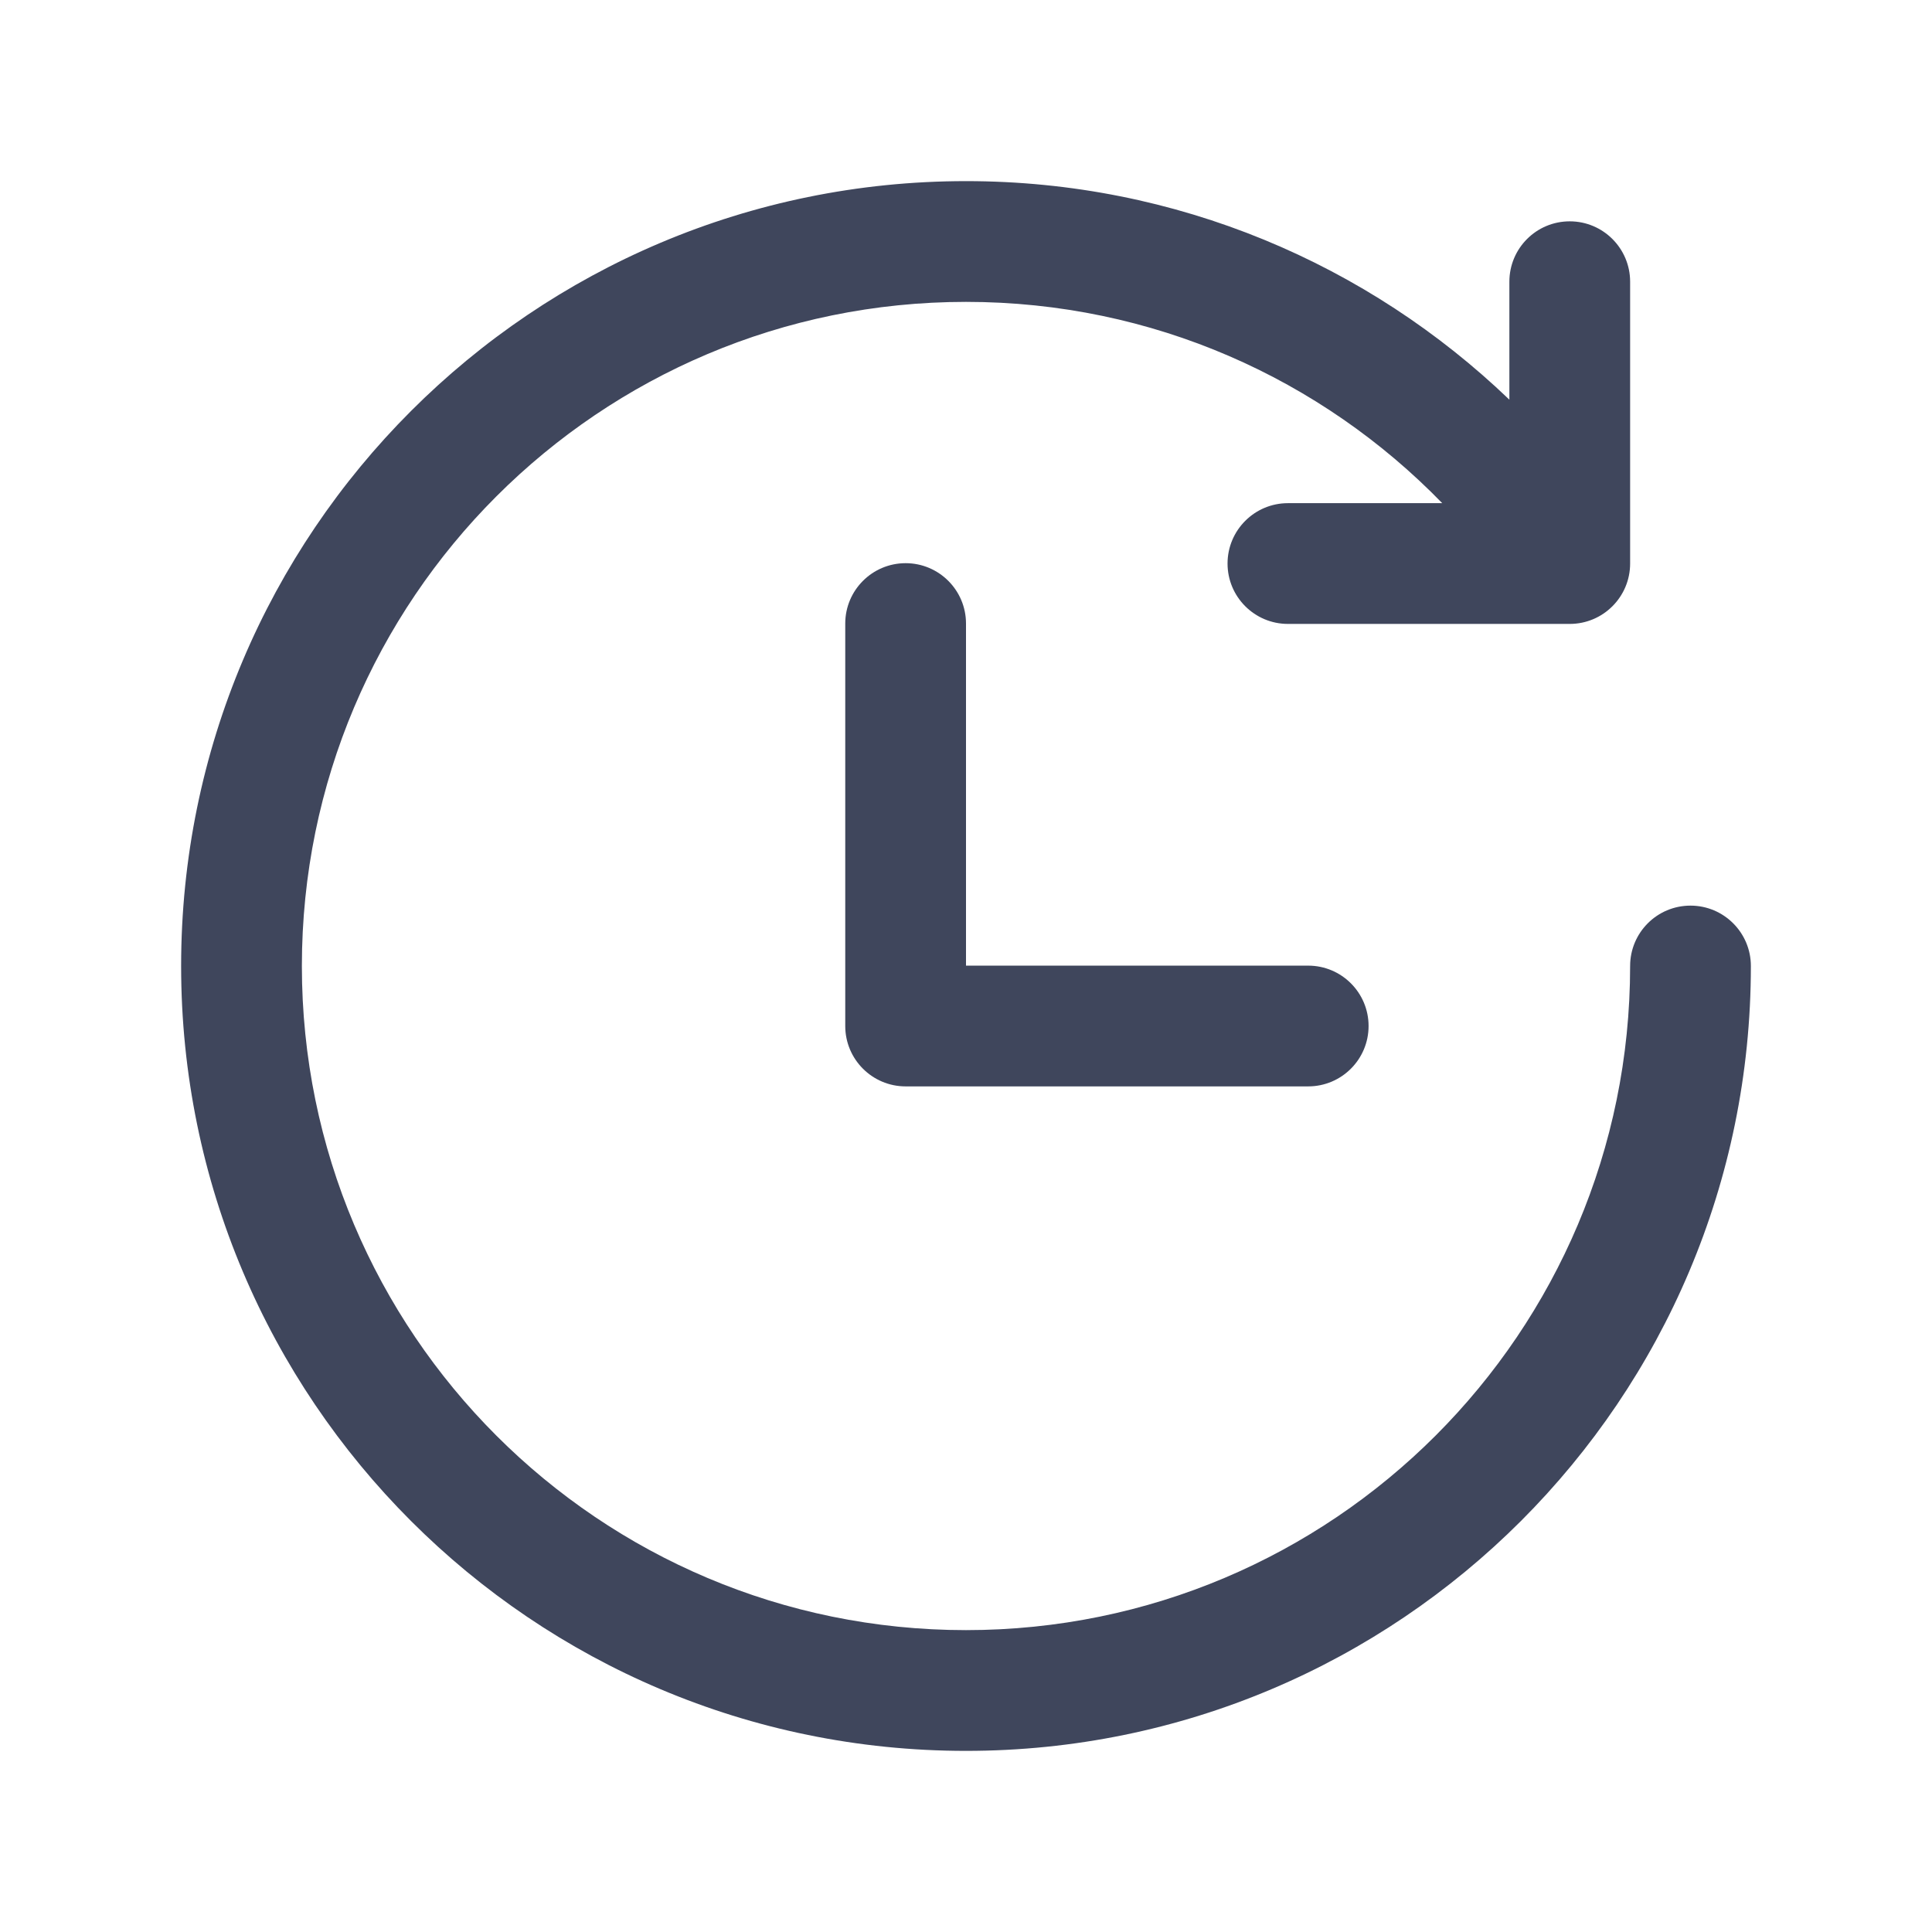 <svg width="16" height="16" viewBox="0 0 16 16" fill="none" xmlns="http://www.w3.org/2000/svg">
<path fill-rule="evenodd" clip-rule="evenodd" d="M8 5.164C8 4.888 7.776 4.664 7.5 4.664C7.224 4.664 7 4.888 7 5.164V8.497V8.497C7 8.773 7.224 8.997 7.5 8.997C7.503 8.997 7.506 8.997 7.509 8.997H10.834C11.11 8.997 11.334 8.773 11.334 8.497C11.334 8.221 11.11 7.997 10.834 7.997H8V5.164Z" fill="#3F465C"/>
<path fill-rule="evenodd" clip-rule="evenodd" d="M1.5 8C1.5 4.41 4.41 1.5 8 1.5C9.746 1.5 11.332 2.189 12.5 3.31V2.333C12.5 2.057 12.723 1.833 13 1.833C13.276 1.833 13.5 2.057 13.5 2.333V4.667C13.5 4.943 13.276 5.167 13 5.167C13 5.167 12.999 5.167 12.999 5.167C12.999 5.167 12.999 5.167 12.999 5.167H10.666C10.39 5.167 10.166 4.943 10.166 4.667C10.166 4.391 10.39 4.167 10.666 4.167H11.944C10.944 3.138 9.546 2.5 8 2.5C4.962 2.5 2.5 4.962 2.5 8C2.5 11.038 4.962 13.5 8 13.5C11.037 13.5 13.5 11.038 13.5 8C13.5 7.724 13.723 7.5 14 7.5C14.276 7.5 14.5 7.724 14.5 8C14.5 11.59 11.589 14.5 8 14.5C4.41 14.5 1.5 11.59 1.5 8Z" fill="#3F465C"/>
</svg>
